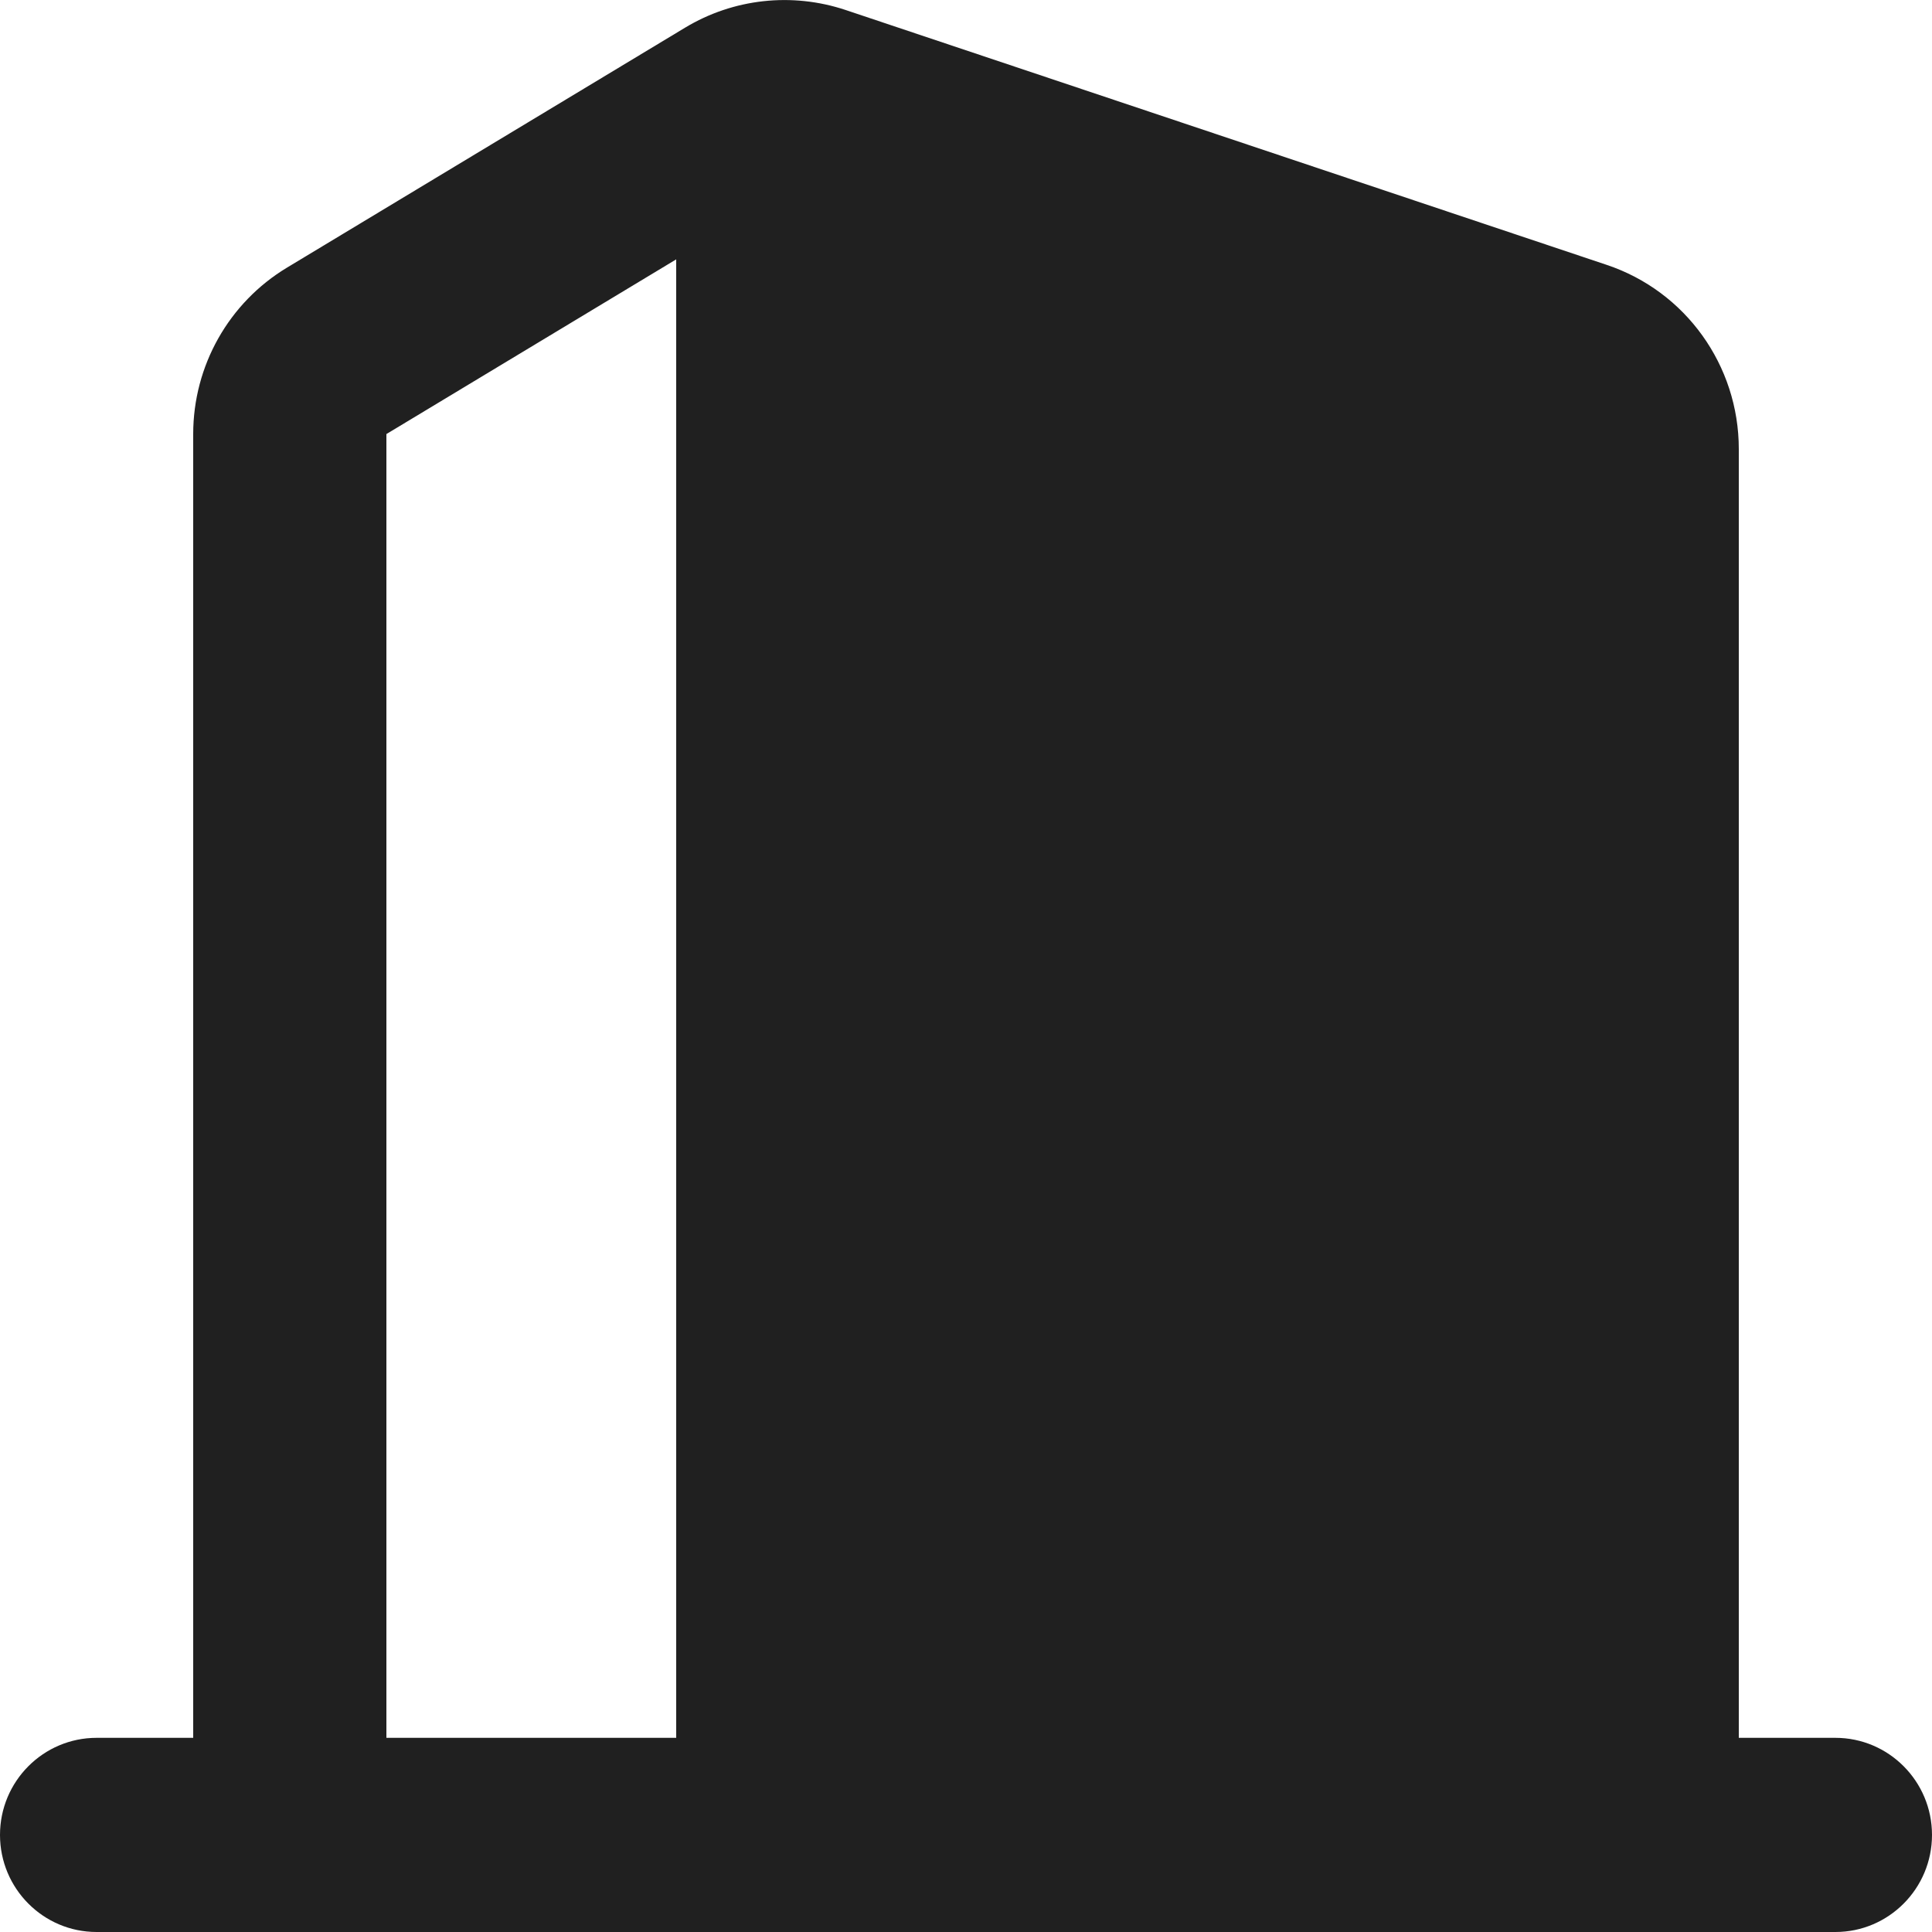 <svg width="12" height="12" viewBox="0 0 12 12" fill="none" xmlns="http://www.w3.org/2000/svg">
<path fill-rule="evenodd" clip-rule="evenodd" d="M5.252 0.062C4.919 -0.049 4.555 -0.009 4.255 0.172L1.783 1.662C1.421 1.88 1.2 2.272 1.2 2.696V10.794H0.6C0.269 10.794 0 11.064 0 11.397C0 11.73 0.269 12 0.6 12H11.4C11.731 12 12 11.73 12 11.397C12 11.064 11.731 10.794 11.4 10.794H10.8V2.789C10.8 2.27 10.47 1.809 9.979 1.645L5.252 0.062ZM4.2 1.611L2.4 2.696V10.794H4.2V1.611Z" fill="#202020"/>
</svg>
